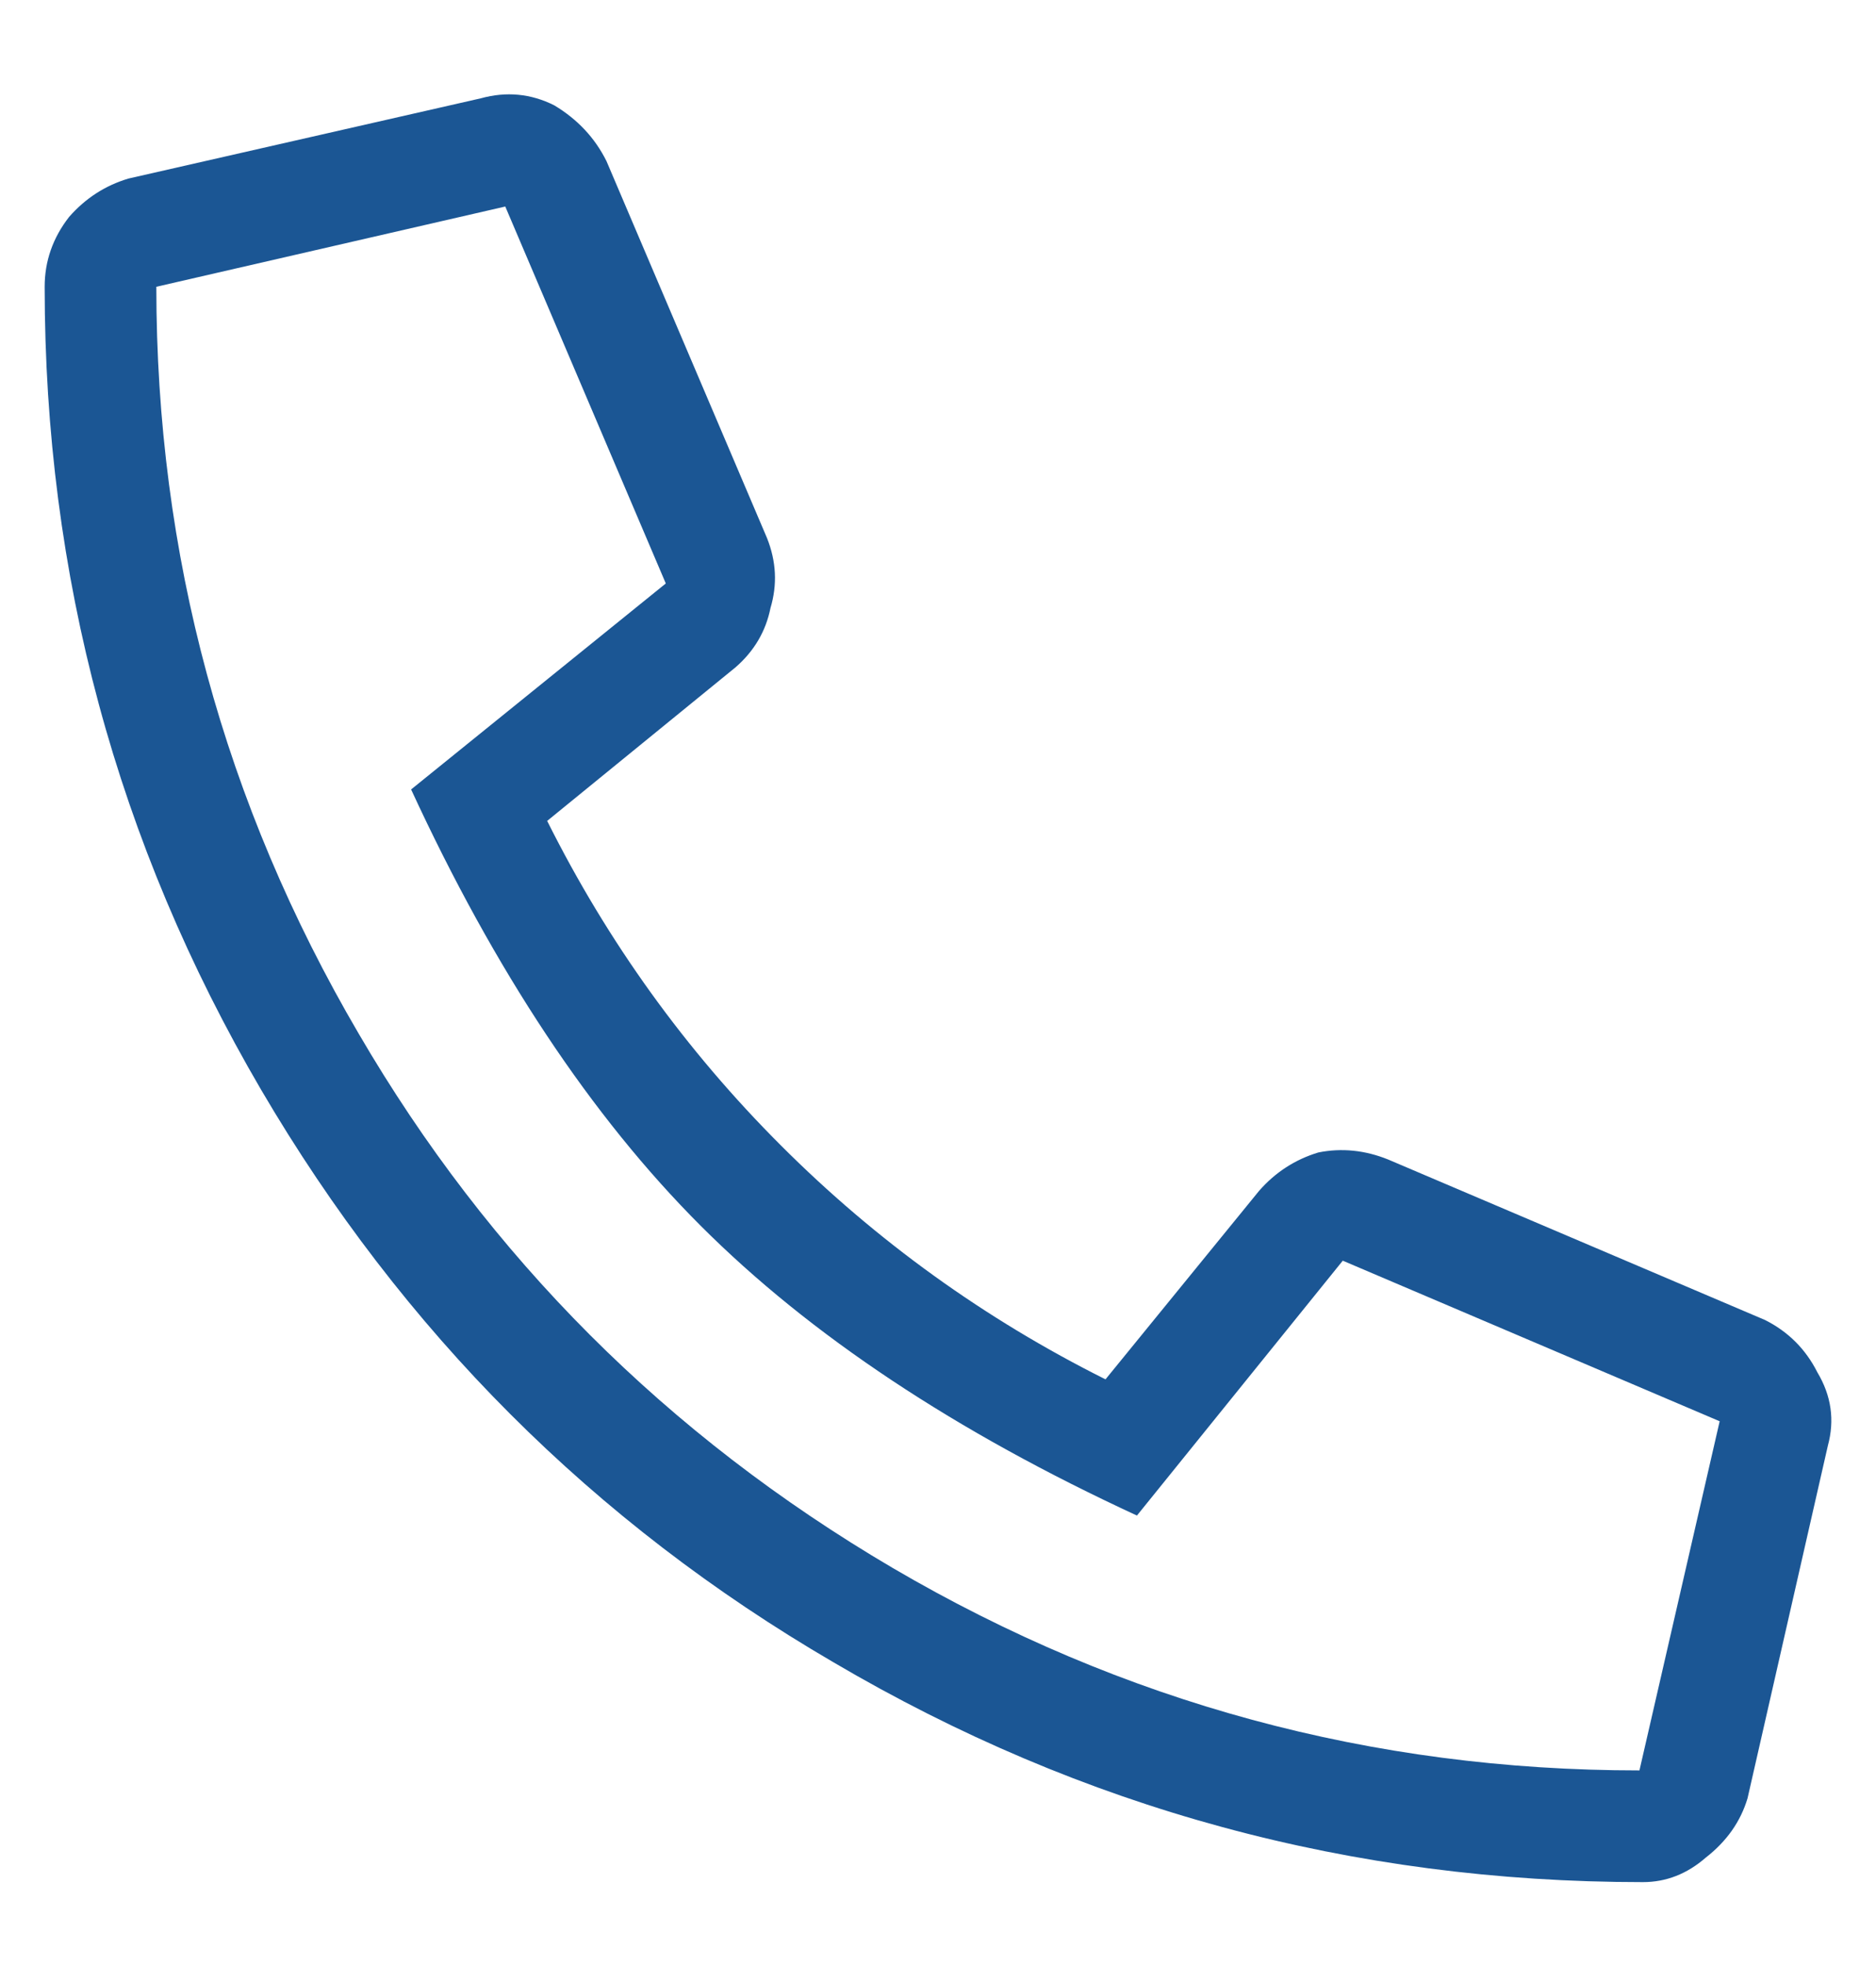 <svg width="21" height="22" viewBox="0 0 21 22" fill="none" xmlns="http://www.w3.org/2000/svg">
<path d="M19.562 20.123L20.461 16.178C20.539 15.891 20.5 15.618 20.344 15.357C20.213 15.097 20.018 14.902 19.758 14.771L15.539 12.975C15.279 12.87 15.018 12.844 14.758 12.896C14.497 12.975 14.276 13.118 14.094 13.326L12.375 15.435C11.021 14.758 9.81 13.886 8.742 12.818C7.674 11.751 6.802 10.54 6.125 9.186L8.234 7.467C8.443 7.285 8.573 7.063 8.625 6.803C8.703 6.542 8.69 6.282 8.586 6.021L6.789 1.803C6.659 1.542 6.464 1.334 6.203 1.178C5.943 1.048 5.669 1.021 5.383 1.1L1.438 1.998C1.177 2.076 0.956 2.219 0.773 2.428C0.591 2.662 0.5 2.923 0.5 3.209C0.5 6.438 1.307 9.433 2.922 12.193C4.51 14.902 6.646 17.037 9.328 18.6C12.115 20.24 15.135 21.061 18.391 21.061C18.651 21.061 18.885 20.969 19.094 20.787C19.328 20.605 19.484 20.384 19.562 20.123ZM1.75 3.209L5.656 2.311L7.453 6.529L4.602 8.834C5.539 10.865 6.62 12.493 7.844 13.717C9.068 14.941 10.695 16.021 12.727 16.959L15.031 14.107L19.25 15.904L18.352 19.811C15.357 19.811 12.57 19.055 9.992 17.545C7.466 16.061 5.474 14.068 4.016 11.568C2.505 8.99 1.75 6.204 1.75 3.209Z" fill="#1B5694"/>
</svg>
